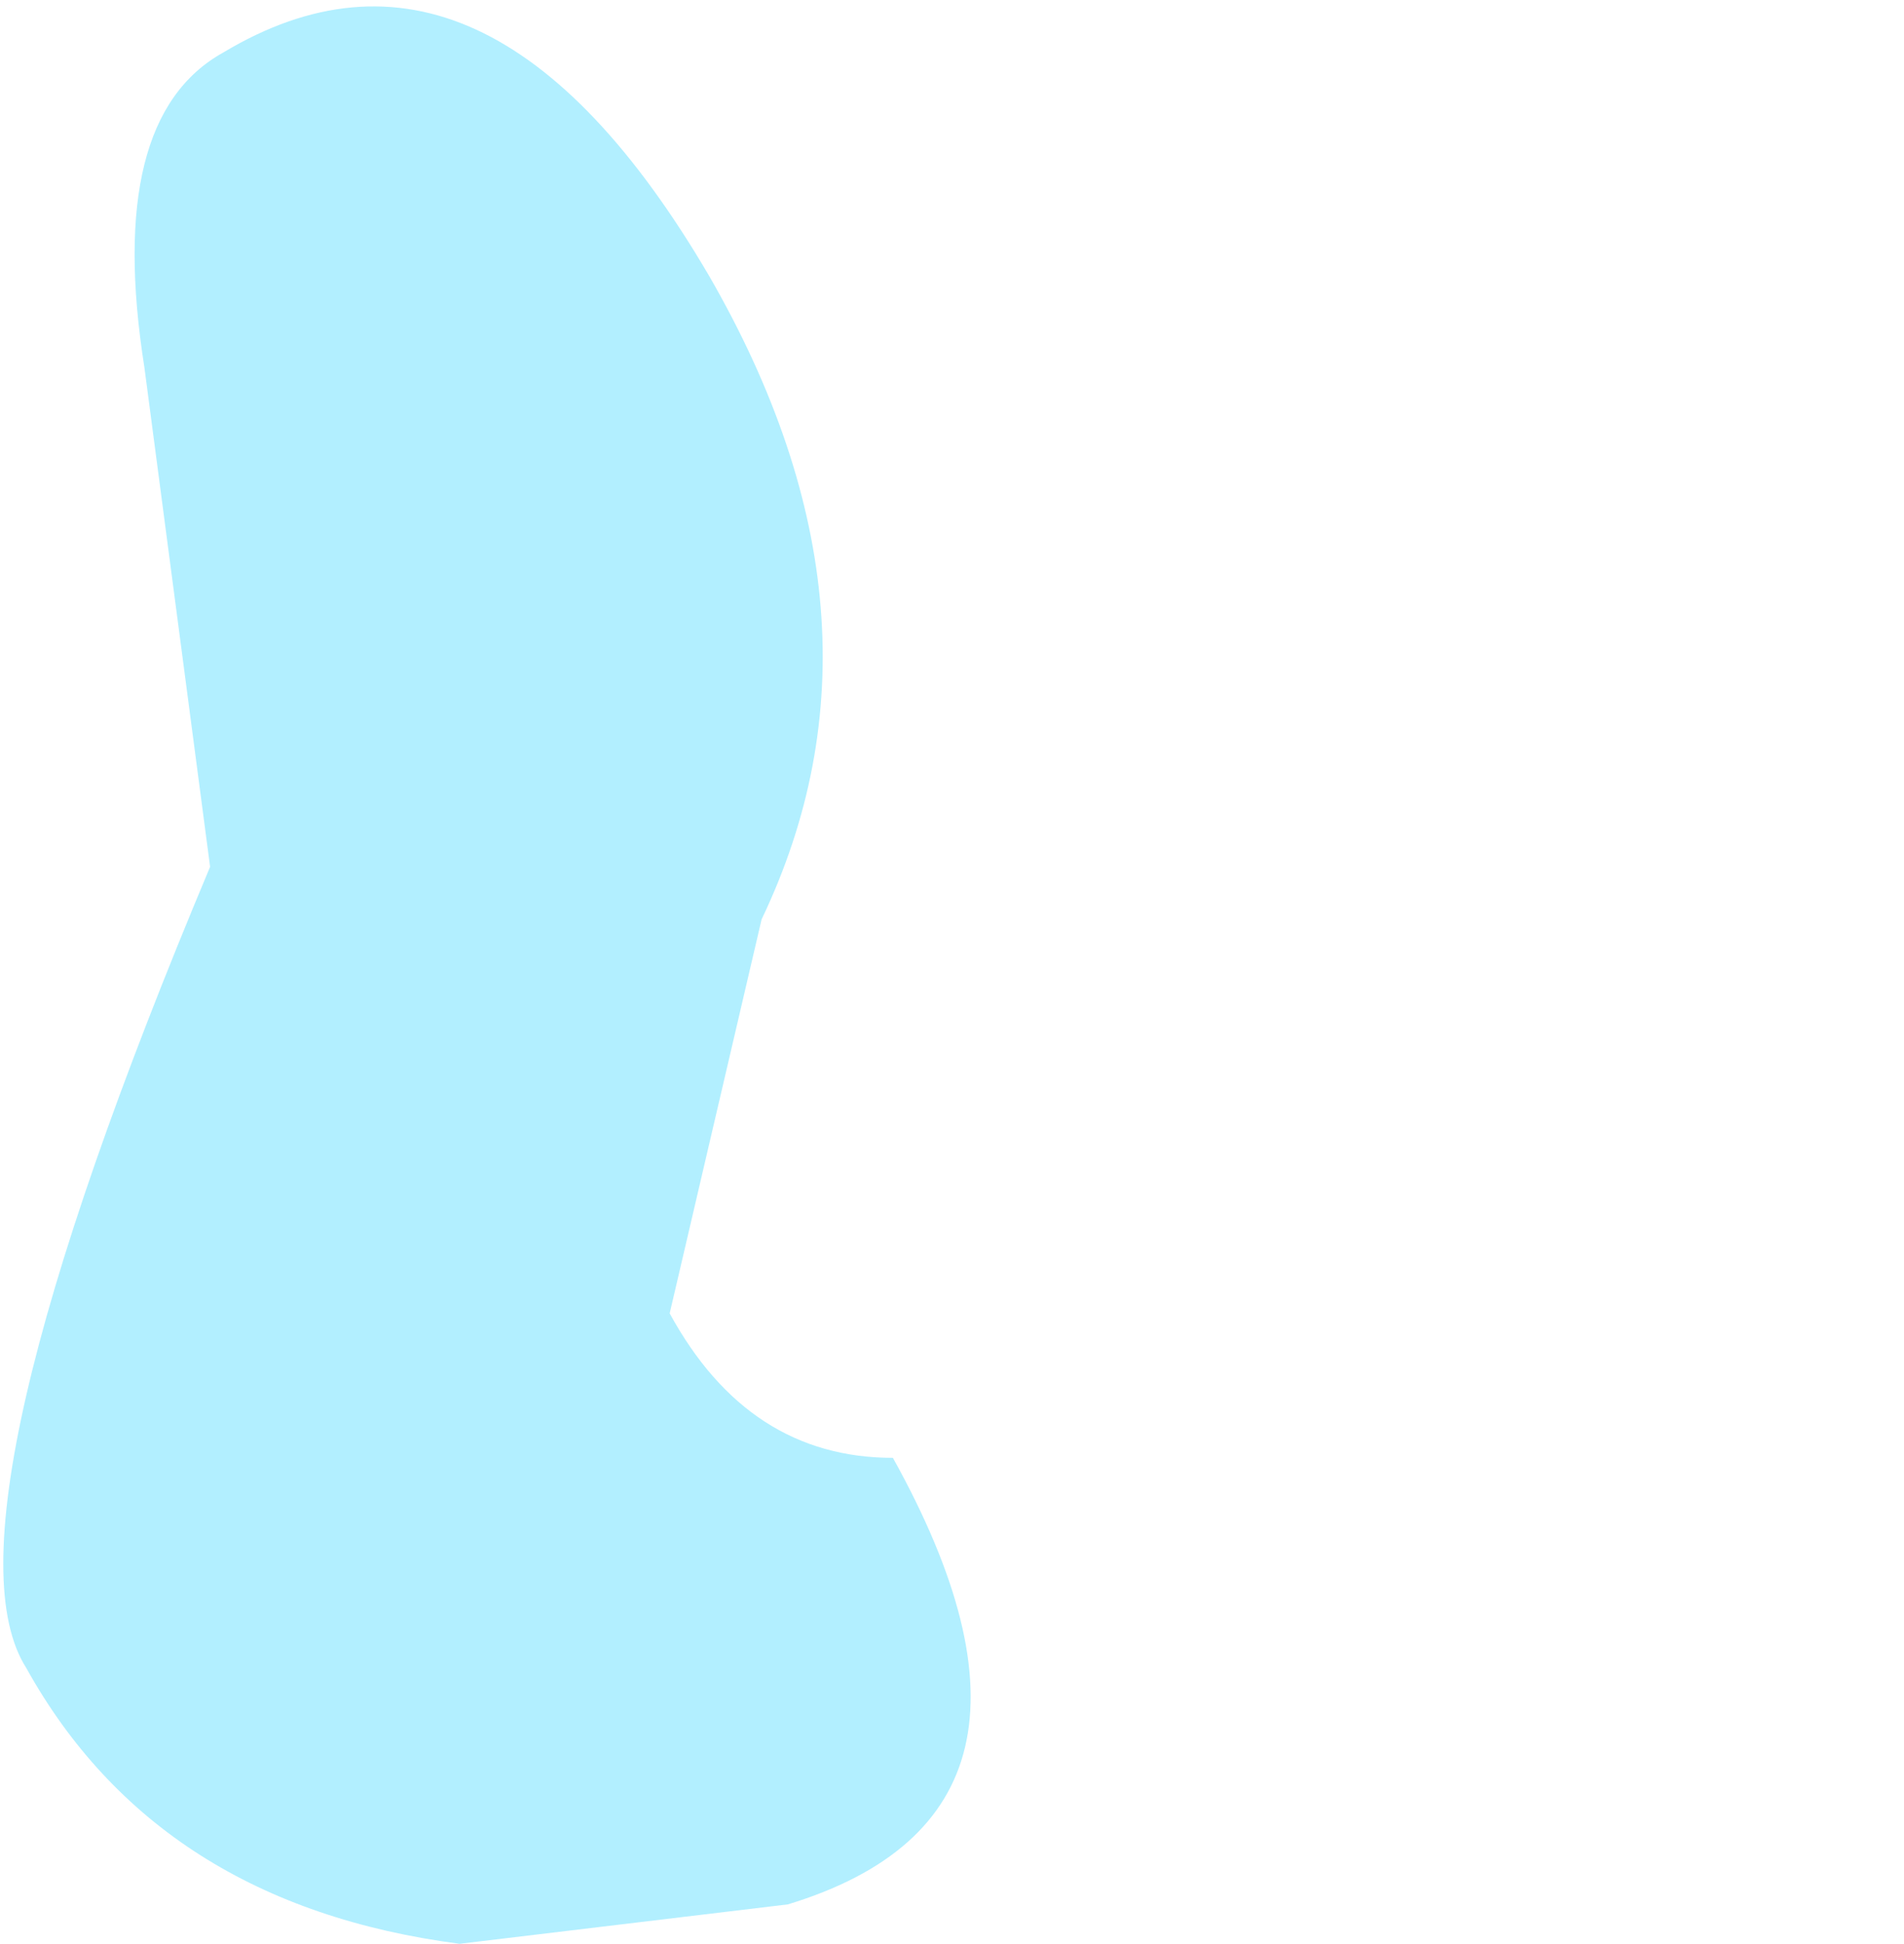 <?xml version="1.0" encoding="UTF-8" standalone="no"?>
<svg xmlns:ffdec="https://www.free-decompiler.com/flash" xmlns:xlink="http://www.w3.org/1999/xlink" ffdec:objectType="frame" height="7.4px" width="7.25px" xmlns="http://www.w3.org/2000/svg">
  <g transform="matrix(1.0, 0.0, 0.0, 1.0, 0.0, 0.0)">
    <use ffdec:characterId="24" height="7.4" transform="matrix(1.0, 0.0, 0.0, 1.0, 0.0, 0.0)" width="3.7" xlink:href="#shape0"/>
  </g>
  <defs>
    <g id="shape0" transform="matrix(1.0, 0.0, 0.0, 1.0, 0.0, 0.0)">
      <path d="M0.85 0.2 Q1.85 -0.4 2.7 1.05 3.45 2.35 2.9 3.5 L2.55 5.0 Q2.85 5.55 3.4 5.55 4.15 6.9 3.0 7.25 L1.75 7.4 Q0.6 7.25 0.1 6.35 -0.25 5.8 0.8 3.3 L0.55 1.4 Q0.4 0.45 0.85 0.2" fill="#66e0ff" fill-opacity="0.498" fill-rule="evenodd" stroke="none"/>
    </g>
  </defs>
</svg>
